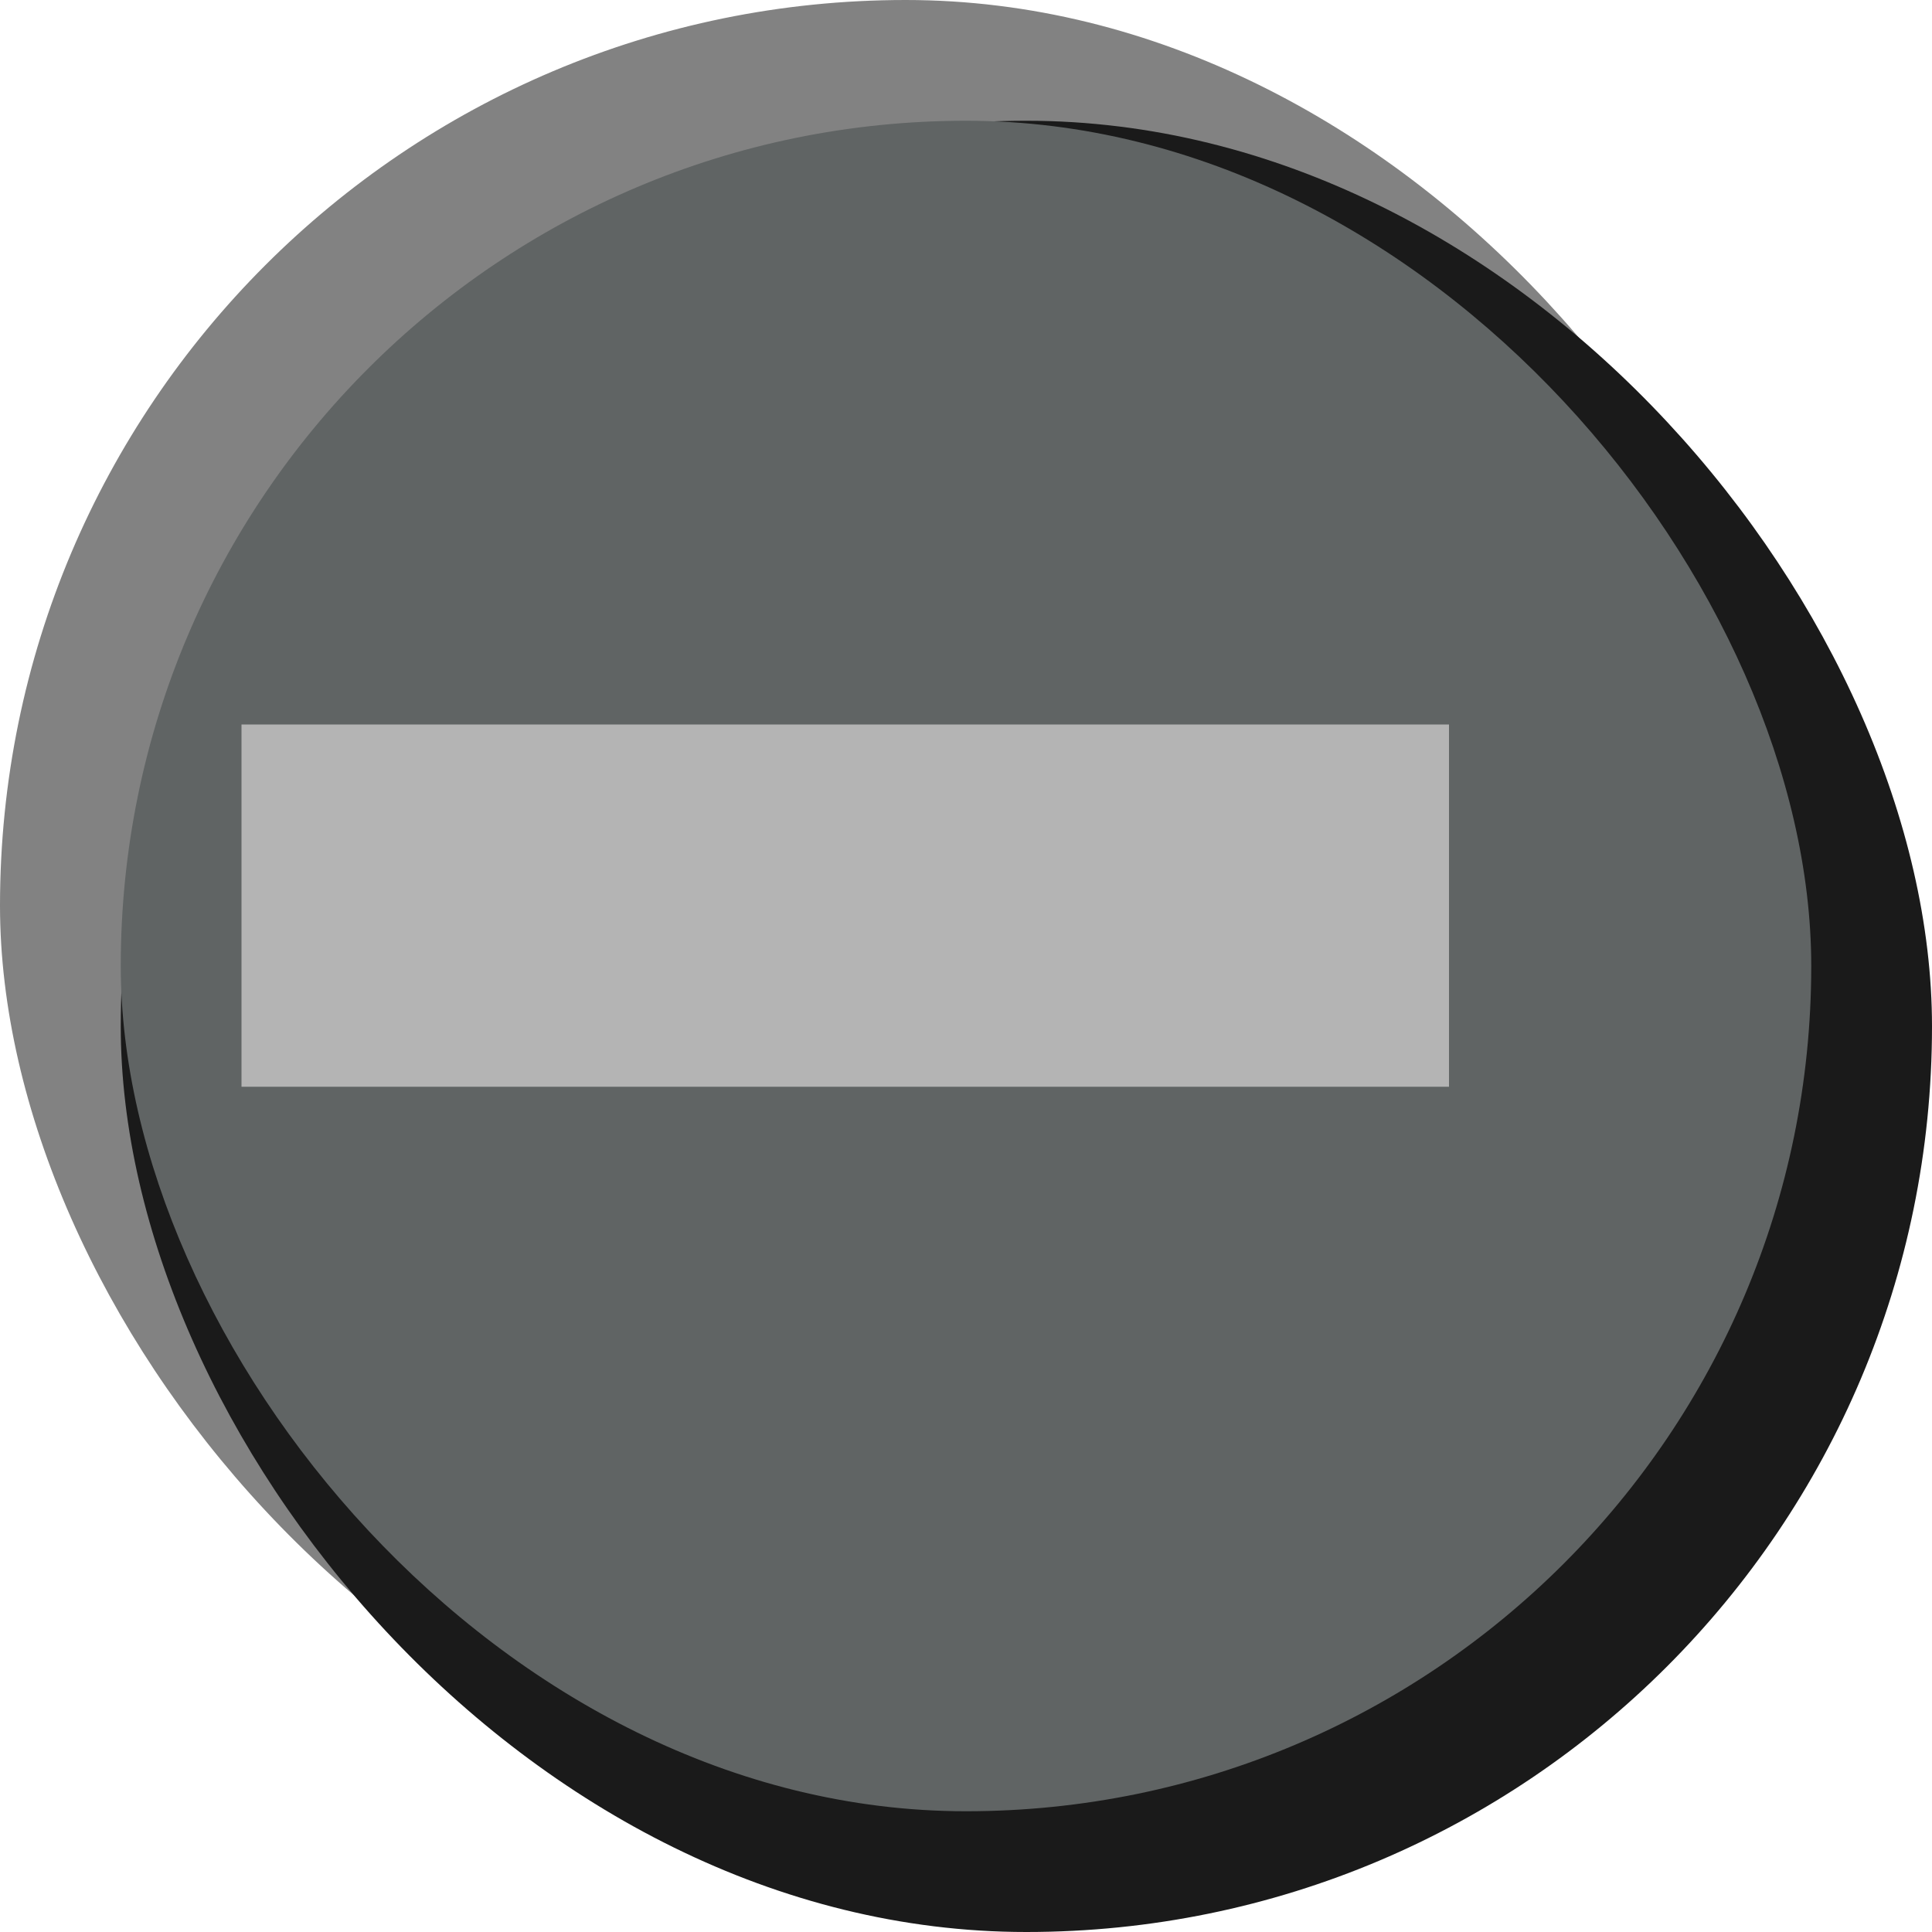 <?xml version="1.0" encoding="UTF-8" standalone="no"?>
<!-- Created with Inkscape (http://www.inkscape.org/) -->

<svg
   xmlns:dc="http://purl.org/dc/elements/1.1/"
   xmlns:cc="http://creativecommons.org/ns#"
   xmlns:rdf="http://www.w3.org/1999/02/22-rdf-syntax-ns#"
   xmlns:svg="http://www.w3.org/2000/svg"
   xmlns="http://www.w3.org/2000/svg"
   xmlns:sodipodi="http://sodipodi.sourceforge.net/DTD/sodipodi-0.dtd"
   xmlns:inkscape="http://www.inkscape.org/namespaces/inkscape"
   width="16"
   height="16"
   viewBox="0 0 16 16"
   version="1.1"
   id="svg8"
   inkscape:version="0.92.4 (5da689c313, 2019-01-14)"
   sodipodi:docname="option-mixed-insensitive.svg">
  <defs
     id="defs2" />
  <sodipodi:namedview
     id="base"
     pagecolor="#ffffff"
     bordercolor="#666666"
     borderopacity="1.0"
     inkscape:pageopacity="0.0"
     inkscape:pageshadow="2"
     inkscape:zoom="22.4"
     inkscape:cx="-6.1919643"
     inkscape:cy="10.238417"
     inkscape:document-units="px"
     inkscape:current-layer="layer1"
     showgrid="false"
     units="px"
     inkscape:pagecheckerboard="true"
     inkscape:window-width="1617"
     inkscape:window-height="825"
     inkscape:window-x="293"
     inkscape:window-y="216"
     inkscape:window-maximized="0" />
  <g
     inkscape:label="Capa 1"
     inkscape:groupmode="layer"
     id="layer1"
     transform="translate(0,-292.767)">
    <g
       id="g834">
      <g
         id="g825">
        <rect
           style="fill:#828282;fill-opacity:1;fill-rule:evenodd;stroke-width:0.139"
           id="rect4504-3"
           width="15"
           height="15"
           x="-15"
           y="-307.767"
           rx="15"
           transform="scale(-1)" />
        <rect
           style="fill:#1a1a1a;fill-opacity:1;fill-rule:evenodd;stroke-width:0.139"
           id="rect4504-3-3"
           width="15"
           height="15"
           x="-16"
           y="-308.767"
           rx="15"
           transform="scale(-1)" />
        <rect
           style="fill:#606464;fill-opacity:1;fill-rule:evenodd;stroke-width:0.139"
           id="rect4504-3-3-6"
           width="14"
           height="14"
           x="-15"
           y="-307.767"
           rx="14"
           transform="scale(-1)" />
      </g>
      <rect
         y="298.767"
         x="2"
         height="3"
         width="10"
         id="rect4522"
         style="opacity:1;vector-effect:none;fill:#b4b4b4;fill-opacity:1;fill-rule:evenodd;stroke-width:0.791;stroke-linecap:butt;stroke-linejoin:miter;stroke-miterlimit:4;stroke-dasharray:none;stroke-dashoffset:0;stroke-opacity:1" />
    </g>
  </g>
</svg>
